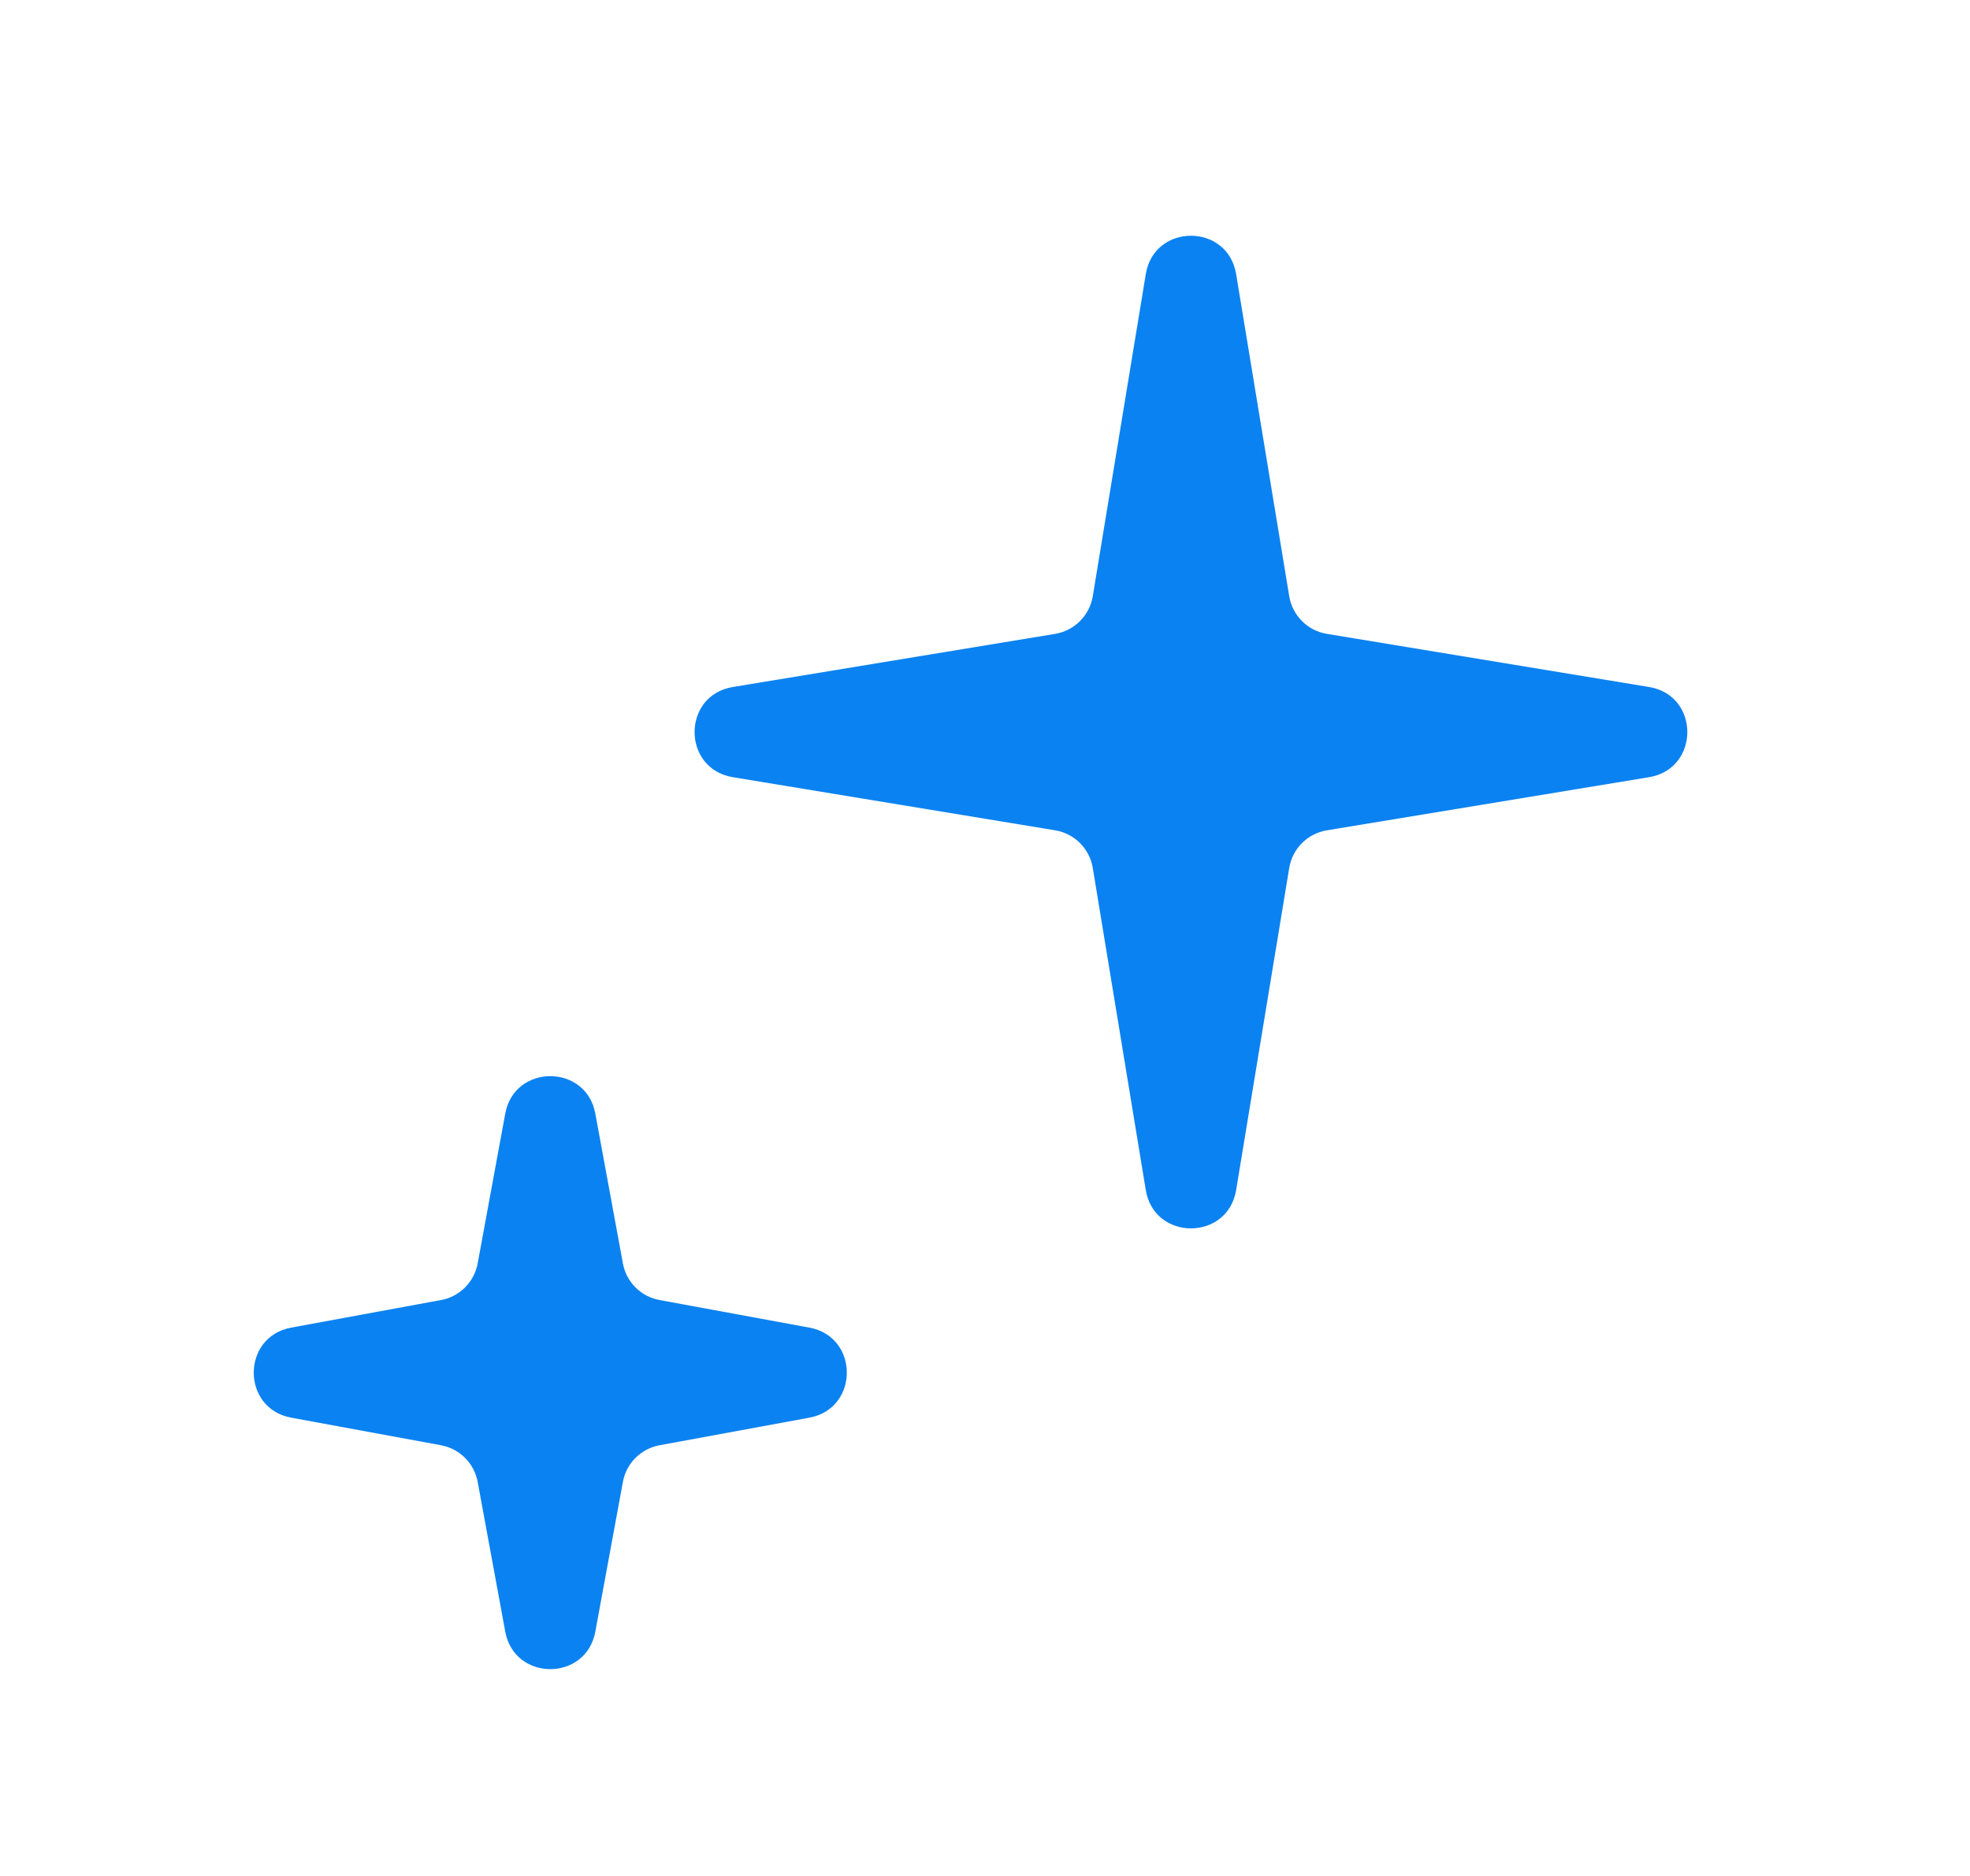 <svg width="21" height="20" viewBox="0 0 21 20" fill="none" xmlns="http://www.w3.org/2000/svg">
<path d="M5.386 11.872C5.484 11.34 6.248 11.34 6.346 11.872L6.64 13.469C6.676 13.668 6.832 13.824 7.031 13.86L8.628 14.154C9.16 14.252 9.16 15.016 8.628 15.114L7.031 15.408C6.832 15.445 6.676 15.6 6.64 15.799L6.346 17.396C6.248 17.928 5.484 17.928 5.386 17.396L5.092 15.799C5.055 15.6 4.9 15.445 4.701 15.408L3.104 15.114C2.572 15.016 2.572 14.252 3.104 14.154L4.701 13.86C4.9 13.824 5.055 13.668 5.092 13.469L5.386 11.872Z" fill="#0B82F1"/>
<path d="M12.214 2.922C12.304 2.377 13.087 2.377 13.177 2.922L13.743 6.356C13.777 6.562 13.938 6.724 14.145 6.758L17.578 7.324C18.123 7.413 18.123 8.196 17.578 8.286L14.145 8.852C13.938 8.886 13.777 9.047 13.743 9.254L13.177 12.688C13.087 13.232 12.304 13.232 12.214 12.688L11.649 9.254C11.615 9.047 11.453 8.886 11.247 8.852L7.813 8.286C7.268 8.196 7.268 7.413 7.813 7.324L11.247 6.758C11.453 6.724 11.615 6.562 11.649 6.356L12.214 2.922Z" fill="#0B82F1"/>
</svg>
